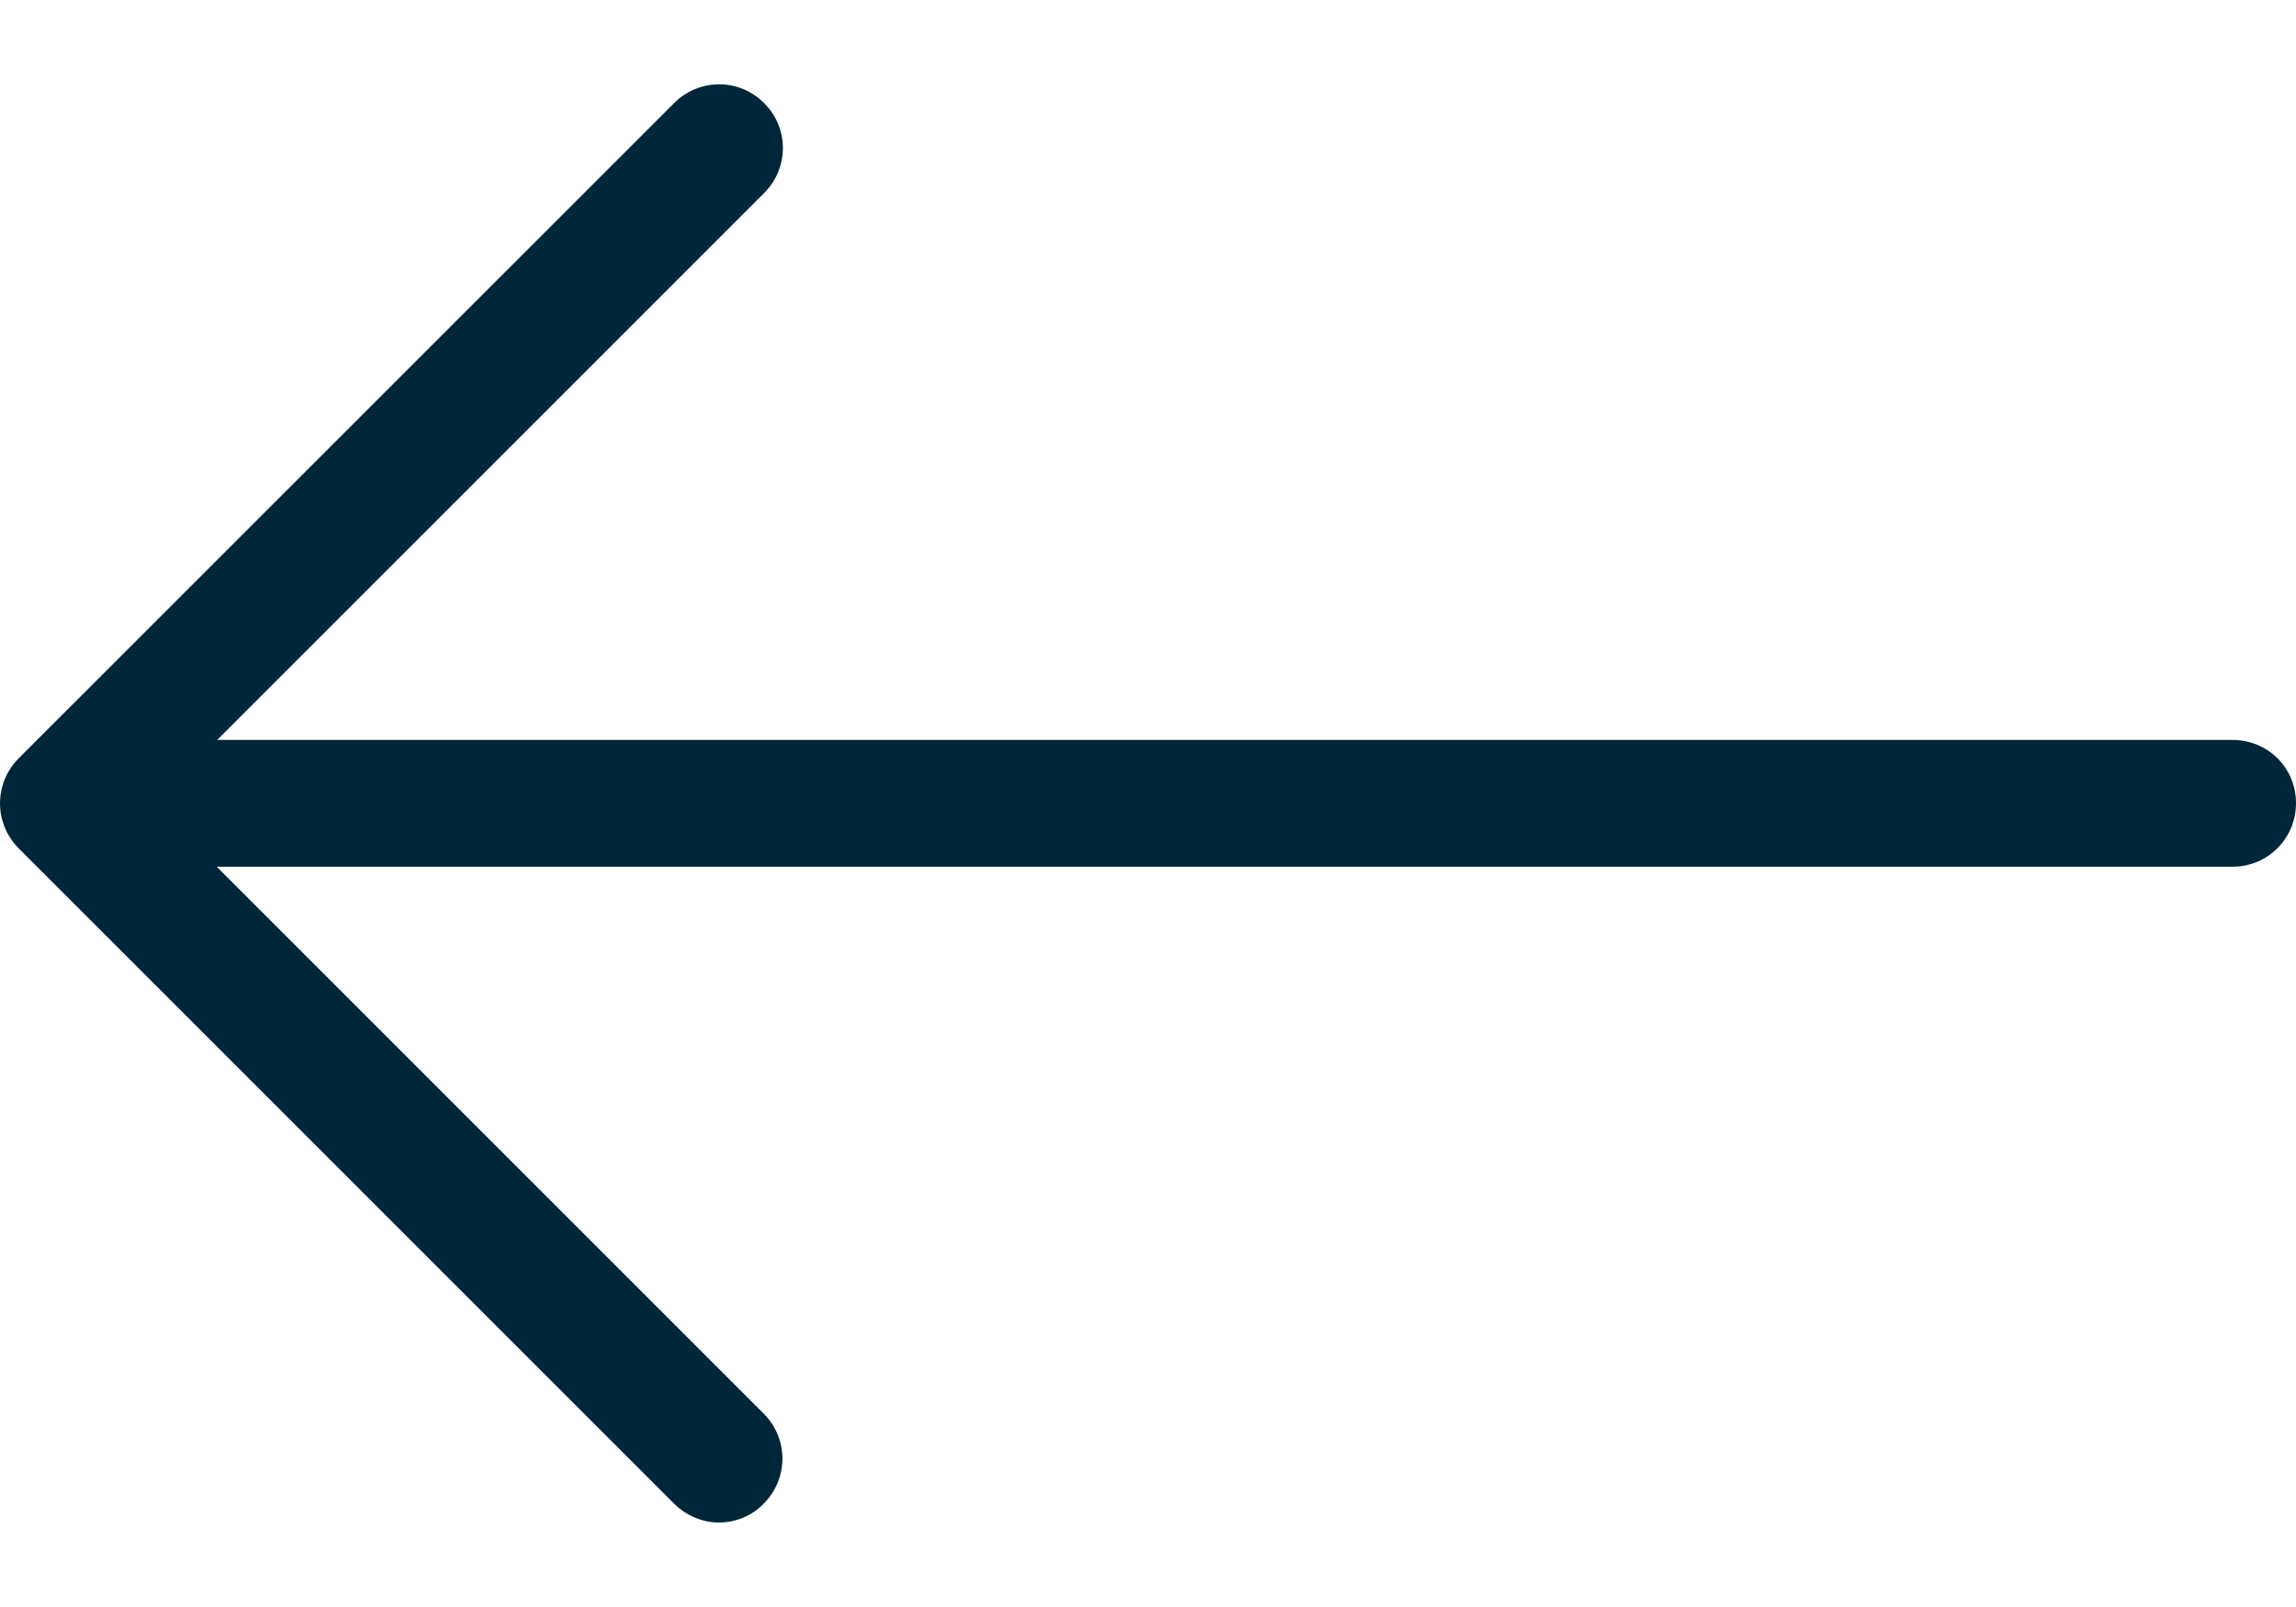 <svg width="20" height="14" viewBox="0 0 20 14" fill="none" xmlns="http://www.w3.org/2000/svg">
<path d="M19.446 6.446H1.892L6.656 1.682C6.874 1.464 6.874 1.115 6.656 0.898C6.439 0.68 6.09 0.68 5.872 0.898L0.163 6.606C-0.054 6.824 -0.054 7.173 0.163 7.391L5.872 13.1C5.979 13.206 6.122 13.264 6.262 13.264C6.402 13.264 6.546 13.21 6.652 13.1C6.87 12.882 6.87 12.533 6.652 12.315L1.888 7.551H19.446C19.754 7.551 20 7.305 20 6.997C20 6.688 19.754 6.446 19.446 6.446Z" fill="#002639"/>
</svg>
